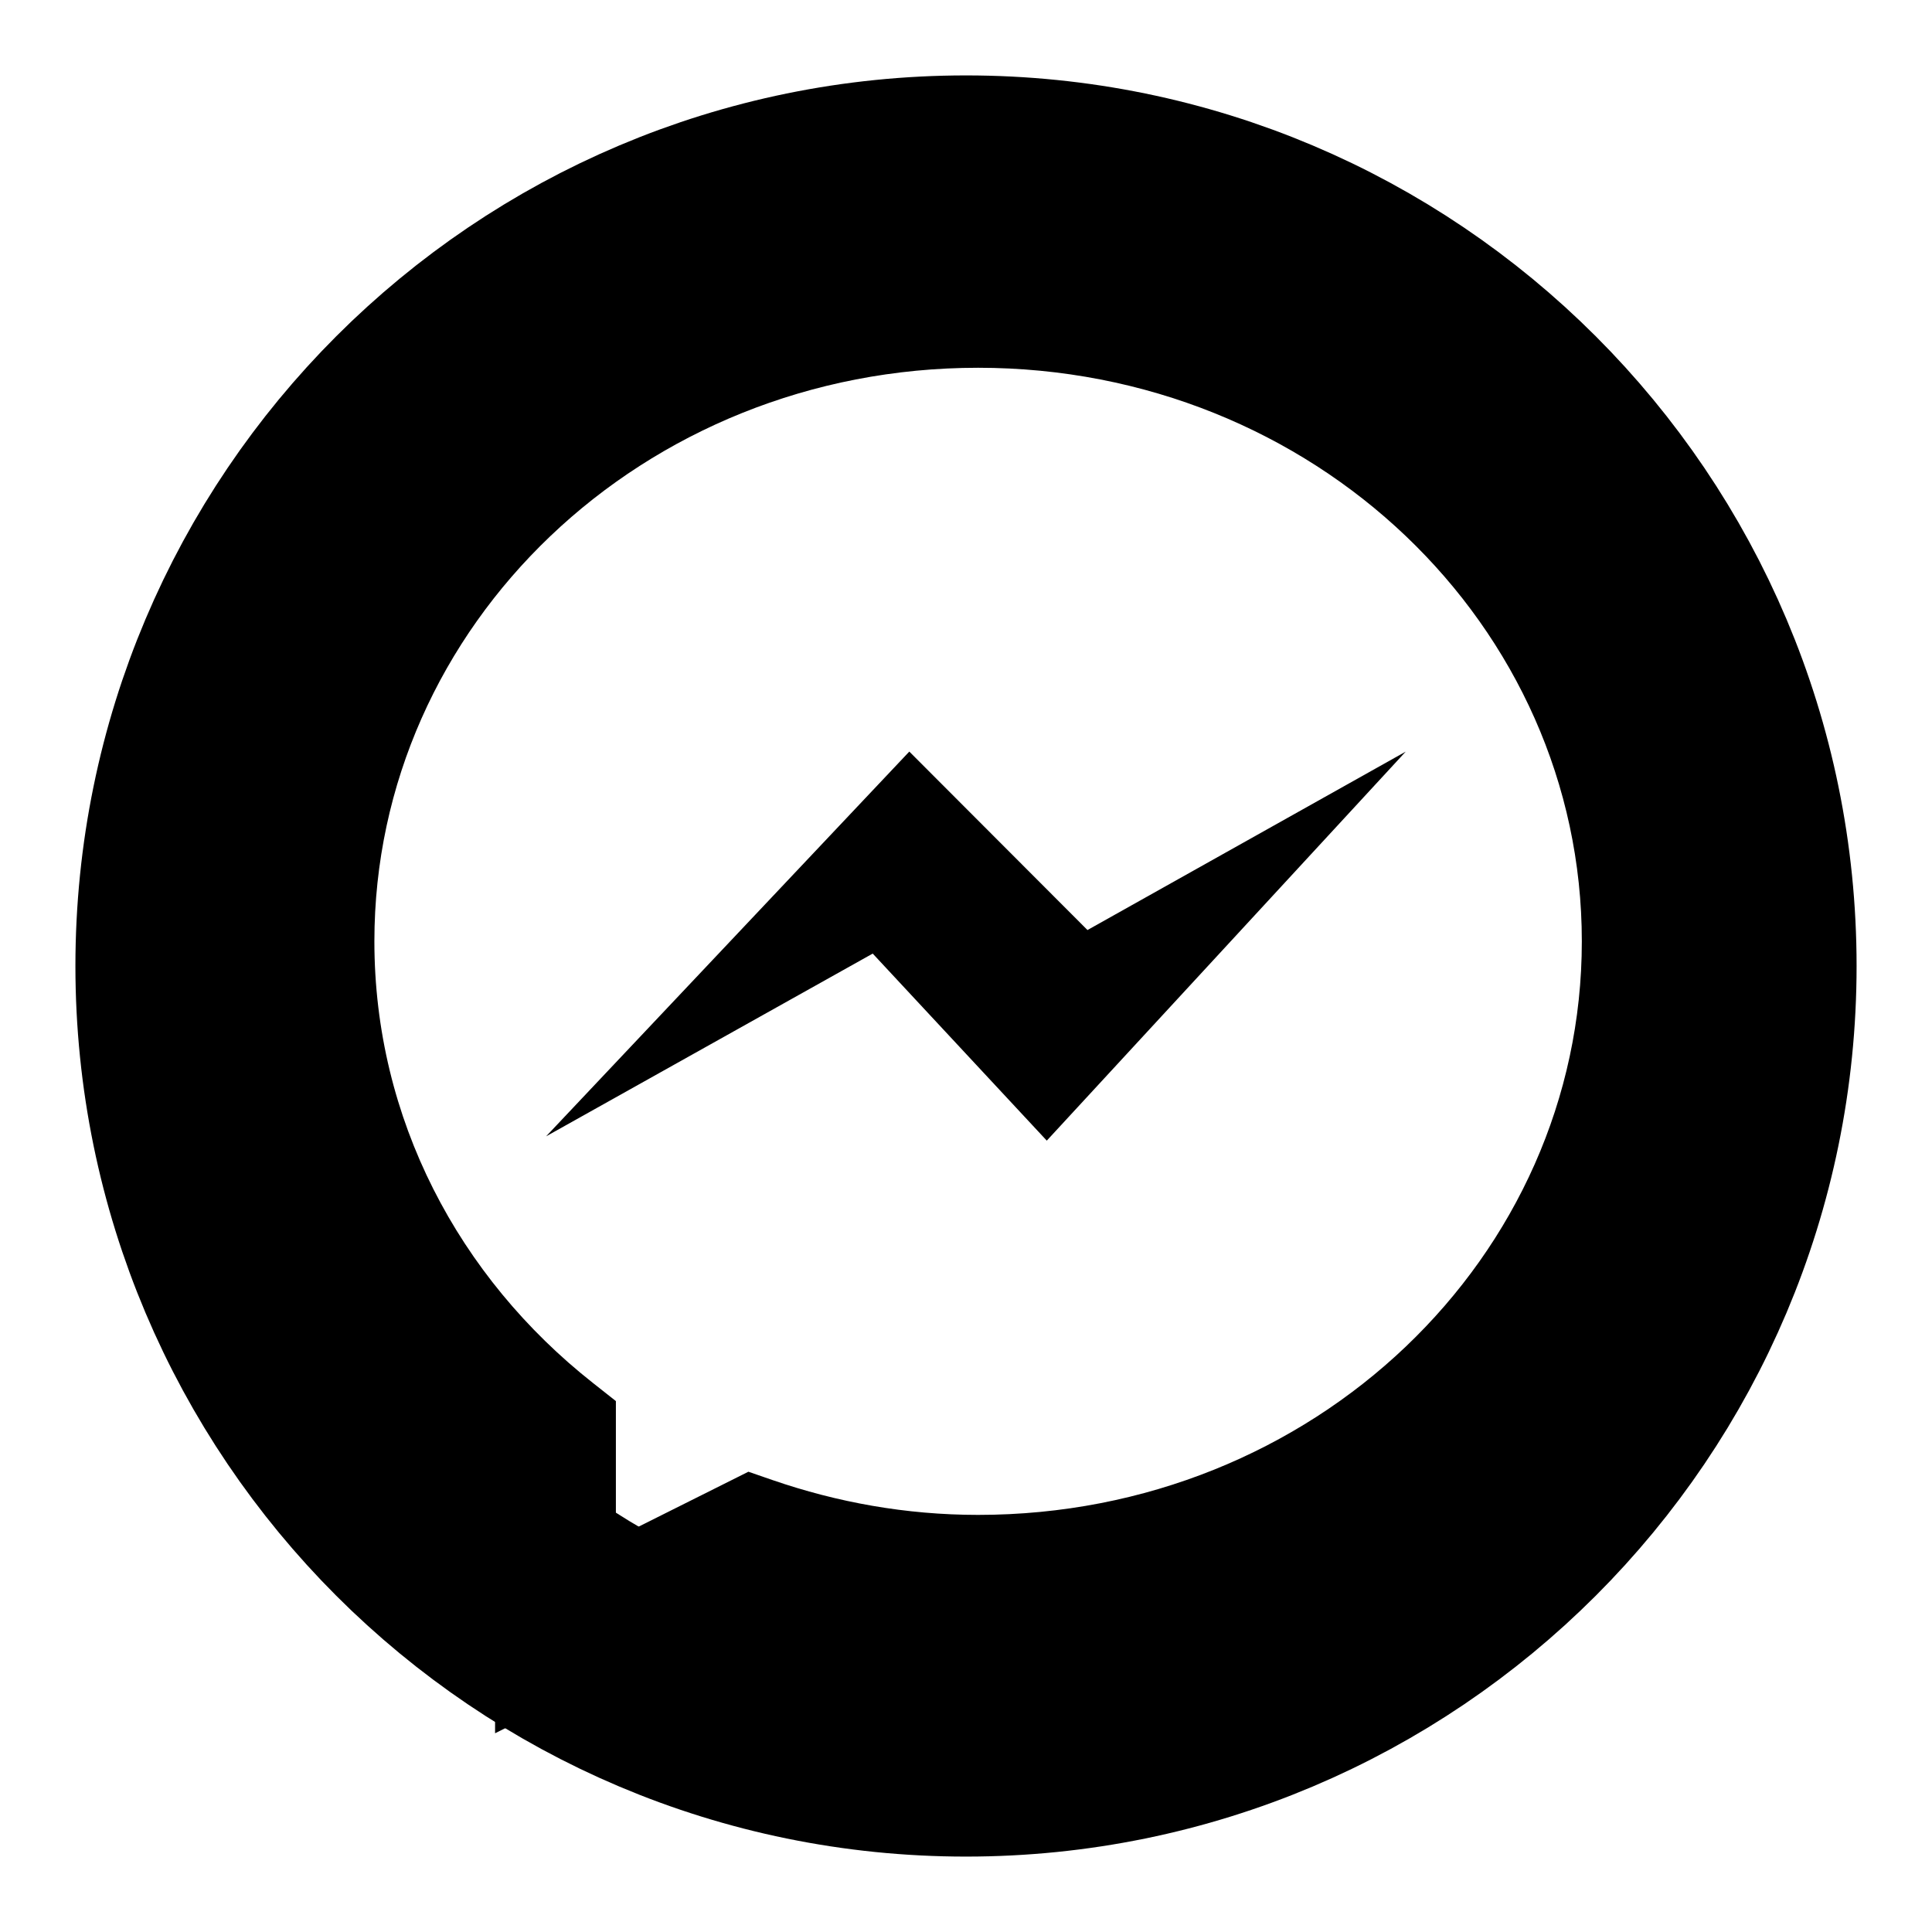 <svg xmlns="http://www.w3.org/2000/svg" xmlns:xlink="http://www.w3.org/1999/xlink" viewBox="0,0,256,256" width="32px" height="32px"><g transform=""><g fill="none" fill-rule="nonzero" stroke="#000000" stroke-width="32" stroke-linecap="butt" stroke-linejoin="miter" stroke-miterlimit="10" stroke-dasharray="" stroke-dashoffset="0" font-family="none" font-weight="none" font-size="none" text-anchor="none" style="mix-blend-mode: normal"><path d="M128,230.007c-56.337,0 -102.007,-45.67 -102.007,-102.007v0c0,-56.337 45.67,-102.007 102.007,-102.007v0c56.337,0 102.007,45.67 102.007,102.007v0c0,56.337 -45.67,102.007 -102.007,102.007z" id="shape"></path></g><g fill="#000000" fill-rule="nonzero" stroke="none" stroke-width="1" stroke-linecap="butt" stroke-linejoin="miter" stroke-miterlimit="10" stroke-dasharray="" stroke-dashoffset="0" font-family="none" font-weight="none" font-size="none" text-anchor="none" style="mix-blend-mode: normal"><g transform="translate(1.6,0.731) scale(8,8)"><path d="M16,4c-6.591,0 -12,5.135 -12,11.5c0,3.39 1.571,6.412 4,8.512v4.605l4.443,-2.219c1.129,0.341 2.303,0.602 3.557,0.602c6.591,0 12,-5.135 12,-11.5c0,-6.365 -5.409,-11.5 -12,-11.5zM16,6c5.559,0 10,4.267 10,9.5c0,5.233 -4.441,9.5 -10,9.5c-1.196,0 -2.338,-0.209 -3.408,-0.578l-0.396,-0.137l-2.195,1.098v-2.268l-0.381,-0.301c-2.22,-1.75 -3.619,-4.373 -3.619,-7.314c0,-5.233 4.441,-9.5 10,-9.5zM14.861,12.357l-6.016,6.373l5.41,-3.027l2.883,3.098l5.945,-6.443l-5.271,2.955z"></path></g></g></g></svg>